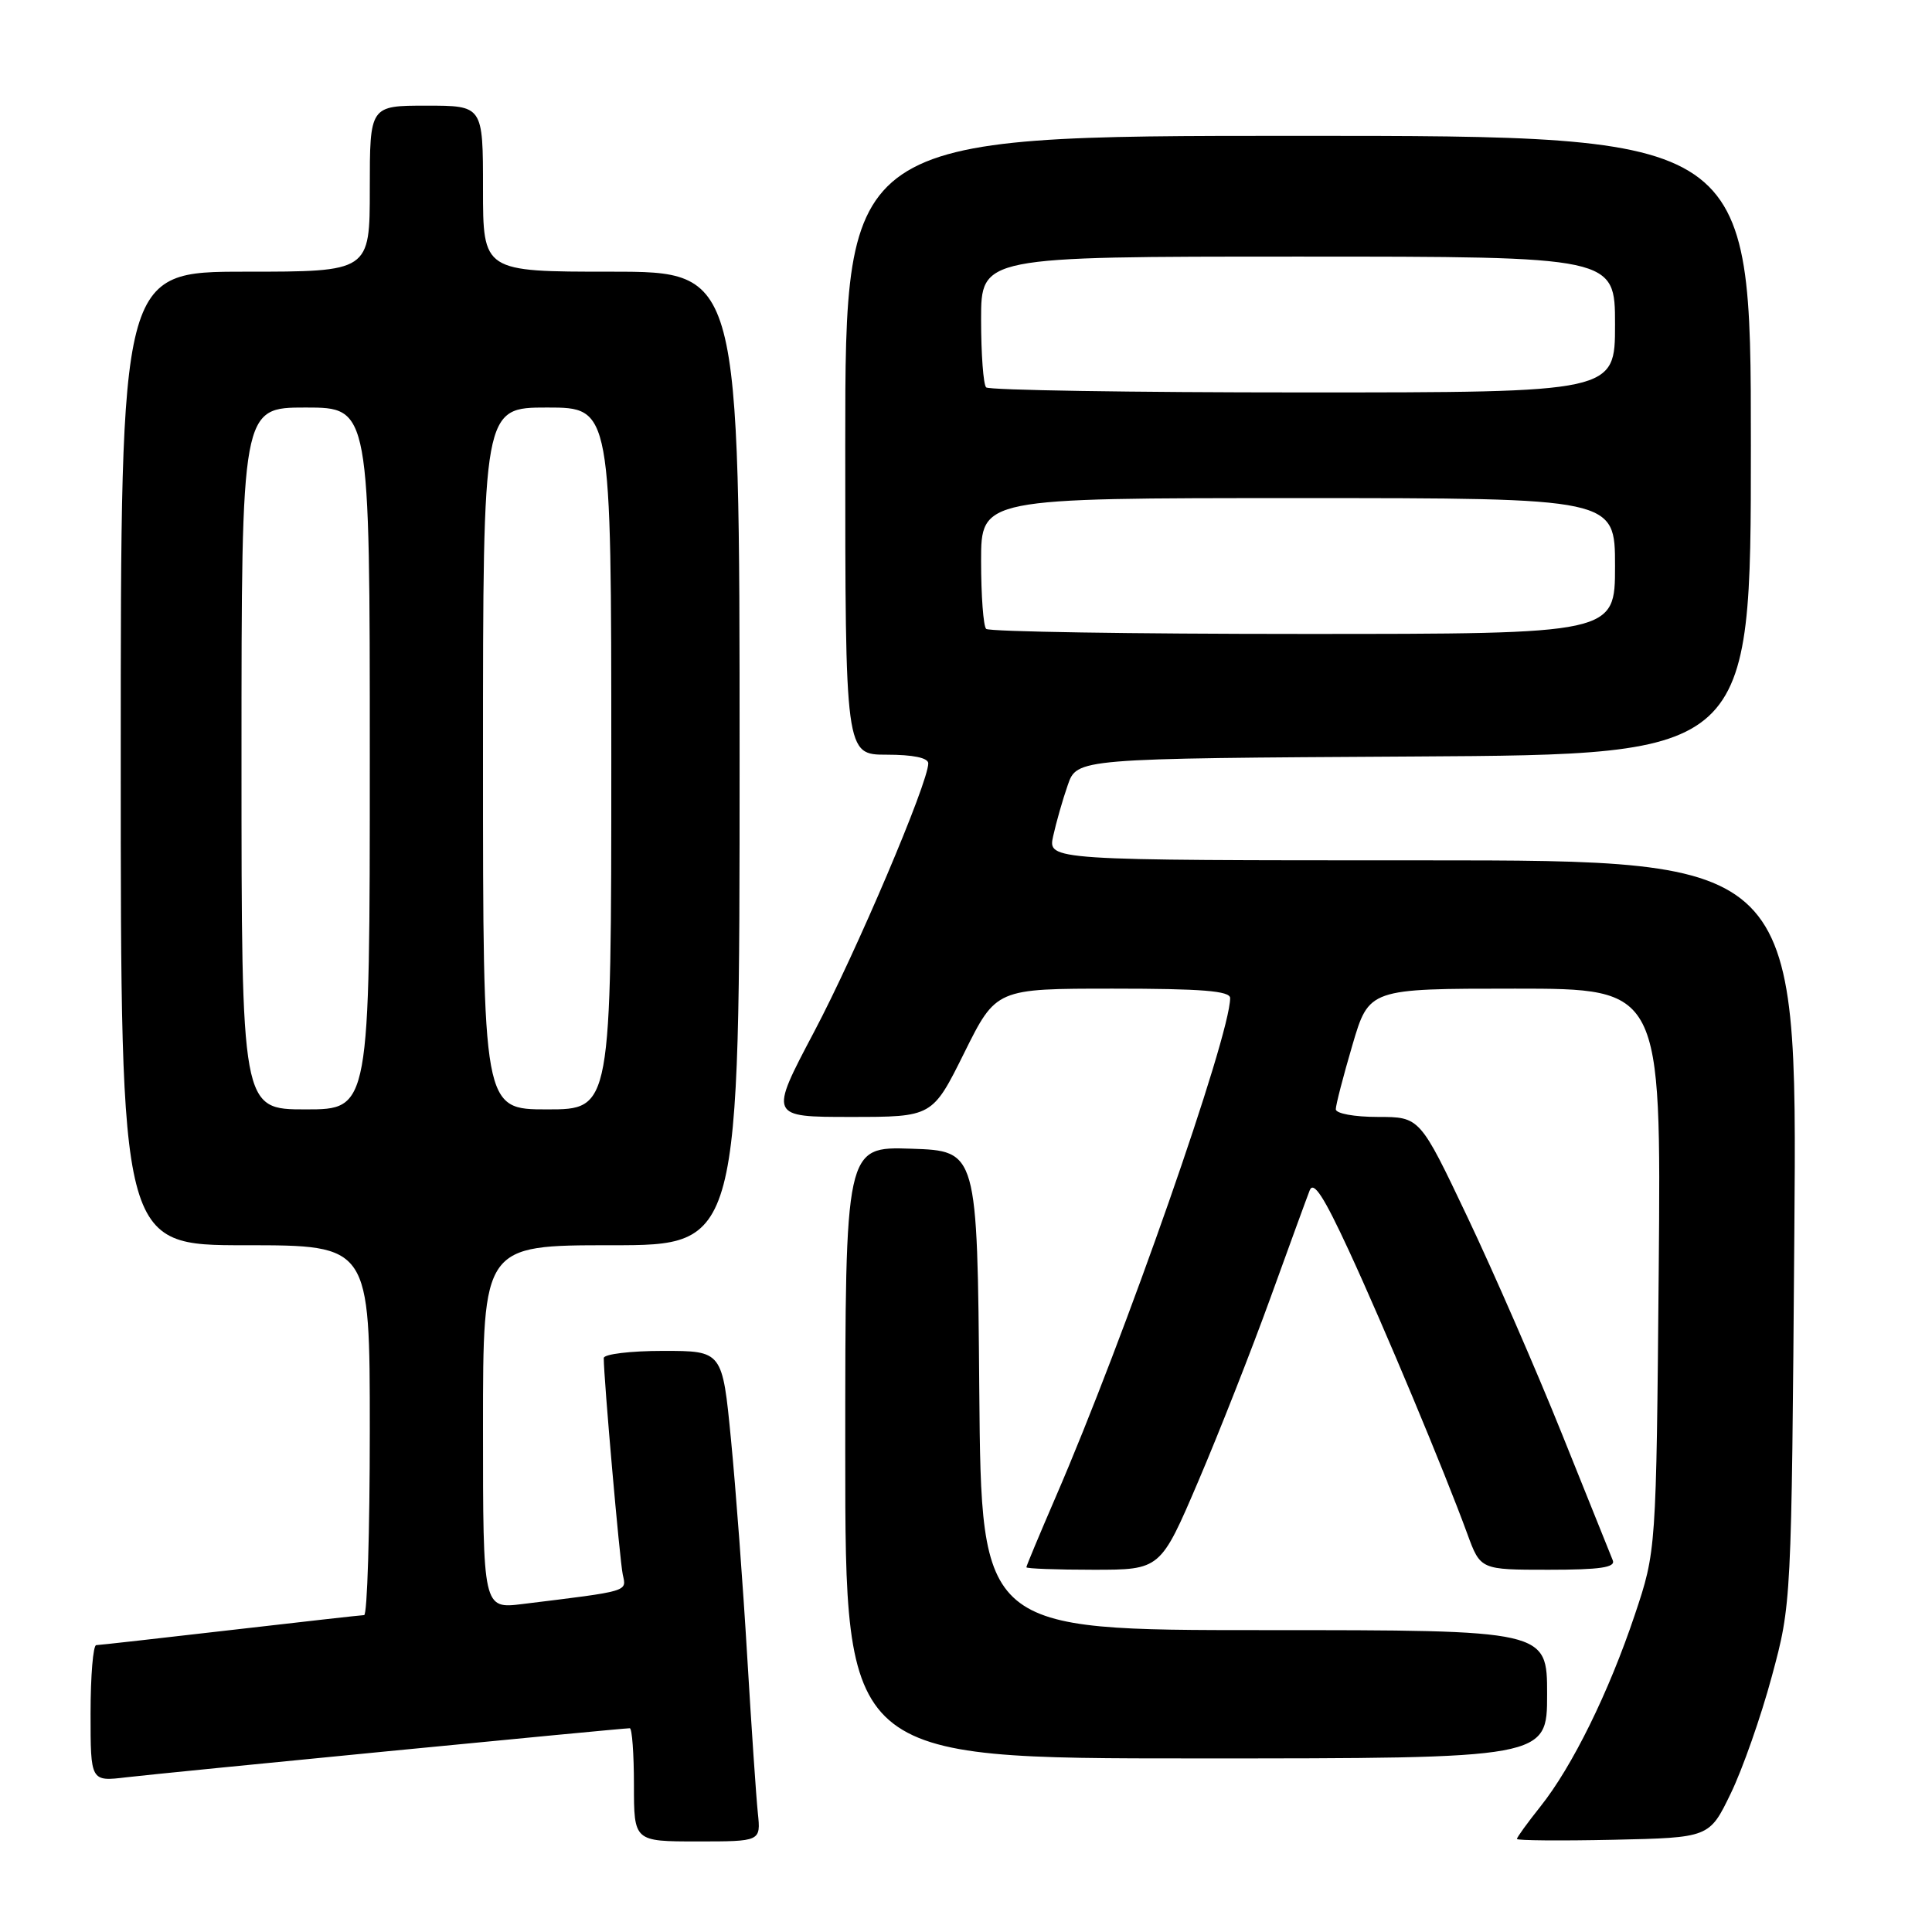 <?xml version="1.0" encoding="UTF-8" standalone="no"?>
<!DOCTYPE svg PUBLIC "-//W3C//DTD SVG 1.1//EN" "http://www.w3.org/Graphics/SVG/1.1/DTD/svg11.dtd" >
<svg xmlns="http://www.w3.org/2000/svg" xmlns:xlink="http://www.w3.org/1999/xlink" version="1.1" viewBox="0 0 256 256">
 <g >
 <path fill="currentColor"
d=" M 100.42 240.25 C 100.20 238.19 99.57 228.85 99.01 219.50 C 98.46 210.15 97.49 197.21 96.86 190.75 C 95.72 179.00 95.72 179.00 87.86 179.00 C 83.54 179.00 80.00 179.43 80.00 179.95 C 80.00 182.65 82.12 206.81 82.52 208.64 C 83.02 210.93 83.51 210.79 69.25 212.54 C 64.00 213.19 64.00 213.19 64.00 189.09 C 64.00 165.00 64.00 165.00 81.00 165.00 C 98.00 165.00 98.00 165.00 98.00 100.50 C 98.00 36.00 98.00 36.00 81.00 36.00 C 64.00 36.00 64.00 36.00 64.00 25.00 C 64.00 14.00 64.00 14.00 56.50 14.00 C 49.00 14.00 49.00 14.00 49.00 25.00 C 49.00 36.00 49.00 36.00 32.50 36.00 C 16.00 36.00 16.00 36.00 16.00 100.50 C 16.00 165.00 16.00 165.00 32.50 165.00 C 49.00 165.00 49.00 165.00 49.00 189.50 C 49.00 202.97 48.66 214.01 48.25 214.01 C 47.84 214.02 39.85 214.92 30.50 216.00 C 21.15 217.08 13.16 217.98 12.75 217.99 C 12.34 217.99 12.00 222.07 12.00 227.03 C 12.00 236.07 12.00 236.07 16.75 235.50 C 21.47 234.94 82.39 229.00 83.45 229.00 C 83.75 229.00 84.00 232.38 84.00 236.50 C 84.00 244.00 84.00 244.00 92.40 244.00 C 100.81 244.00 100.81 244.00 100.42 240.25 Z  M 229.33 237.65 C 230.89 234.44 233.34 227.46 234.77 222.15 C 237.38 212.50 237.38 212.50 237.76 163.25 C 238.15 114.00 238.15 114.00 188.50 114.00 C 138.84 114.00 138.84 114.00 139.55 110.79 C 139.94 109.02 140.80 105.98 141.48 104.04 C 142.70 100.50 142.70 100.50 187.35 100.24 C 232.00 99.98 232.00 99.98 232.00 58.99 C 232.00 18.00 232.00 18.00 172.00 18.00 C 112.00 18.00 112.00 18.00 112.00 59.00 C 112.00 100.00 112.00 100.00 117.50 100.00 C 120.99 100.00 123.00 100.42 123.00 101.15 C 123.00 103.71 113.44 126.20 107.86 136.75 C 101.92 148.00 101.92 148.00 112.74 148.00 C 123.55 148.00 123.55 148.00 127.77 139.50 C 131.99 131.00 131.99 131.00 147.49 131.00 C 159.23 131.00 163.00 131.30 163.00 132.25 C 163.00 137.29 149.03 177.24 139.86 198.42 C 137.74 203.33 136.00 207.49 136.00 207.67 C 136.00 207.85 140.00 208.00 144.88 208.00 C 153.77 208.00 153.77 208.00 158.79 196.25 C 161.55 189.79 165.84 178.88 168.33 172.00 C 170.82 165.12 173.16 158.70 173.54 157.73 C 174.05 156.43 175.42 158.55 178.74 165.73 C 183.39 175.79 191.36 194.86 194.43 203.25 C 196.17 208.00 196.17 208.00 205.19 208.00 C 212.01 208.00 214.09 207.70 213.70 206.75 C 213.43 206.06 210.39 198.53 206.97 190.01 C 203.55 181.50 197.91 168.56 194.44 161.26 C 188.14 148.00 188.14 148.00 182.57 148.00 C 179.45 148.00 177.00 147.55 177.00 146.98 C 177.00 146.42 177.99 142.59 179.20 138.48 C 181.40 131.00 181.40 131.00 200.76 131.00 C 220.11 131.00 220.11 131.00 219.79 168.25 C 219.46 205.50 219.46 205.50 216.61 214.00 C 213.18 224.23 208.32 234.11 204.10 239.39 C 202.40 241.53 201.00 243.45 201.00 243.67 C 201.00 243.88 206.74 243.93 213.75 243.78 C 226.50 243.50 226.50 243.50 229.33 237.65 Z  M 205.00 224.50 C 205.00 216.00 205.00 216.00 167.51 216.00 C 130.03 216.00 130.03 216.00 129.76 184.25 C 129.50 152.50 129.50 152.50 120.75 152.21 C 112.00 151.92 112.00 151.92 112.00 192.46 C 112.00 233.00 112.00 233.00 158.50 233.00 C 205.00 233.00 205.00 233.00 205.00 224.50 Z  M 32.00 100.50 C 32.00 54.00 32.00 54.00 40.50 54.00 C 49.00 54.00 49.00 54.00 49.00 100.50 C 49.00 147.00 49.00 147.00 40.50 147.00 C 32.00 147.00 32.00 147.00 32.00 100.50 Z  M 64.00 100.50 C 64.00 54.00 64.00 54.00 72.50 54.00 C 81.00 54.00 81.00 54.00 81.00 100.50 C 81.00 147.00 81.00 147.00 72.50 147.00 C 64.00 147.00 64.00 147.00 64.00 100.50 Z  M 130.67 83.33 C 130.30 82.97 130.00 78.92 130.00 74.33 C 130.00 66.00 130.00 66.00 172.00 66.00 C 214.00 66.00 214.00 66.00 214.00 75.00 C 214.00 84.00 214.00 84.00 172.67 84.00 C 149.93 84.00 131.03 83.70 130.67 83.33 Z  M 130.67 51.33 C 130.30 50.97 130.00 46.92 130.00 42.33 C 130.00 34.00 130.00 34.00 172.00 34.00 C 214.00 34.00 214.00 34.00 214.00 43.00 C 214.00 52.00 214.00 52.00 172.67 52.00 C 149.93 52.00 131.03 51.70 130.67 51.33 Z "/>
</g>
</svg>